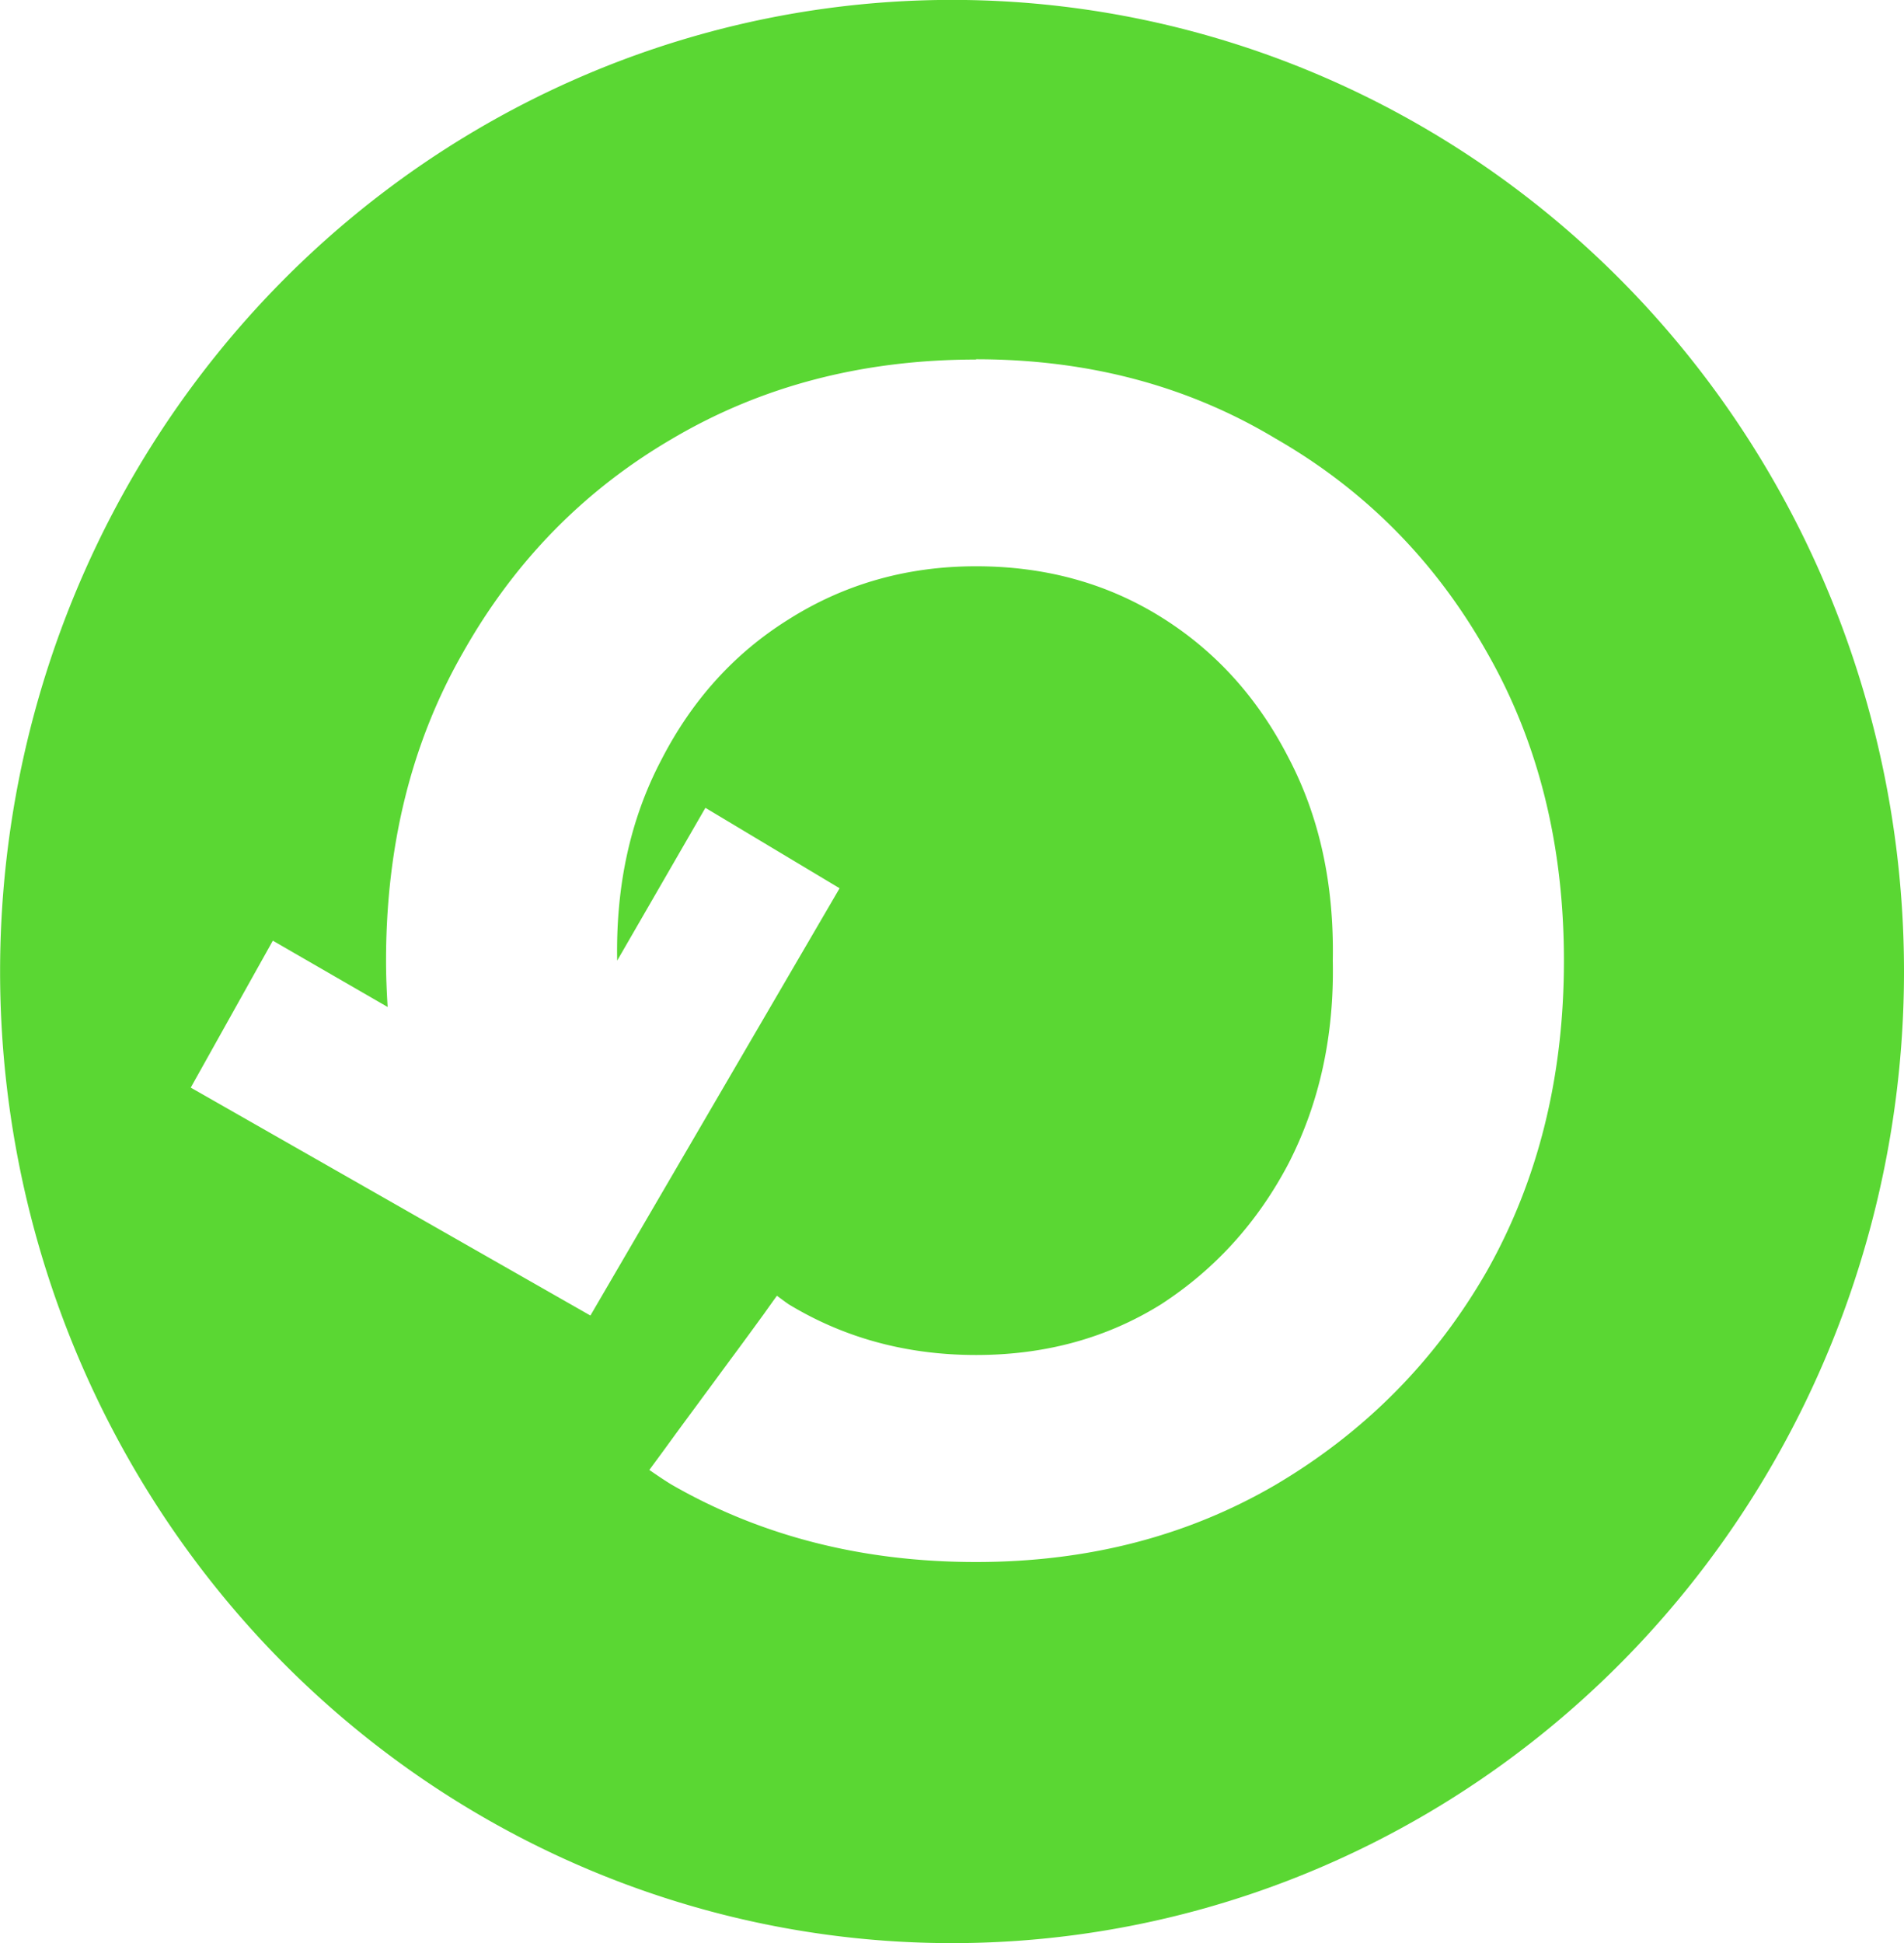 <?xml version="1.0" encoding="UTF-8" standalone="no"?>
<!-- Created with Inkscape (http://www.inkscape.org/) -->

<svg
   width="20.133mm"
   height="20.538mm"
   viewBox="0 0 20.133 20.538"
   version="1.1"
   id="svg1"
   xml:space="preserve"
   xmlns="http://www.w3.org/2000/svg"
   xmlns:svg="http://www.w3.org/2000/svg"><defs
     id="defs1" /><g
     id="layer5"
     transform="translate(-35.19,53.181)"><path
       id="path8-3-8"
       style="font-size:7.761px;display:inline;fill:#5ad733;stroke-width:0.794"
       d="m 45.512,-49.381 c -1.195,0 -2.267,0.278 -3.214,0.837 -0.931,0.543 -1.669,1.296 -2.212,2.259 -0.543,0.947 -0.814,2.034 -0.814,3.26 0,0.165 0.007,0.326 0.017,0.487 l -1.214,-0.701 -0.868,1.553 4.226,2.409 2.635,-4.516 -1.419,-0.85 -0.933,1.615 c -0.015,-0.791 0.139,-1.497 0.465,-2.118 0.326,-0.636 0.776,-1.133 1.35,-1.49 0.59,-0.373 1.25,-0.56 1.98,-0.56 0.73,0 1.381,0.179 1.955,0.536 0.574,0.357 1.024,0.853 1.35,1.49 0.326,0.621 0.482,1.335 0.467,2.143 0.016,0.792 -0.141,1.505 -0.467,2.141 -0.326,0.621 -0.776,1.119 -1.35,1.491 -0.574,0.357 -1.225,0.535 -1.955,0.535 -0.73,0 -1.39,-0.178 -1.98,-0.535 -0.044,-0.03 -0.084,-0.061 -0.126,-0.091 -0.047,0.065 -0.094,0.131 -0.141,0.197 -0.102,0.14 -0.204,0.28 -0.307,0.419 -0.11,0.148 -0.219,0.298 -0.329,0.446 -0.112,0.153 -0.225,0.304 -0.336,0.457 -0.078,0.108 -0.157,0.215 -0.236,0.322 0.079,0.054 0.157,0.108 0.24,0.158 0.947,0.543 2.019,0.815 3.214,0.815 1.18,0 2.234,-0.272 3.166,-0.815 0.947,-0.559 1.692,-1.312 2.236,-2.259 0.543,-0.962 0.815,-2.056 0.815,-3.282 0,-1.226 -0.272,-2.313 -0.815,-3.26 -0.543,-0.962 -1.289,-1.716 -2.236,-2.259 -0.931,-0.559 -1.986,-0.837 -3.166,-0.837 z m 9.811,6.468 a 10.066,10.269 0 0 1 -10.066,10.269 10.066,10.269 0 0 1 -10.066,-10.269 10.066,10.269 0 0 1 10.066,-10.269 10.066,10.269 0 0 1 10.066,10.269 z" /></g></svg>
